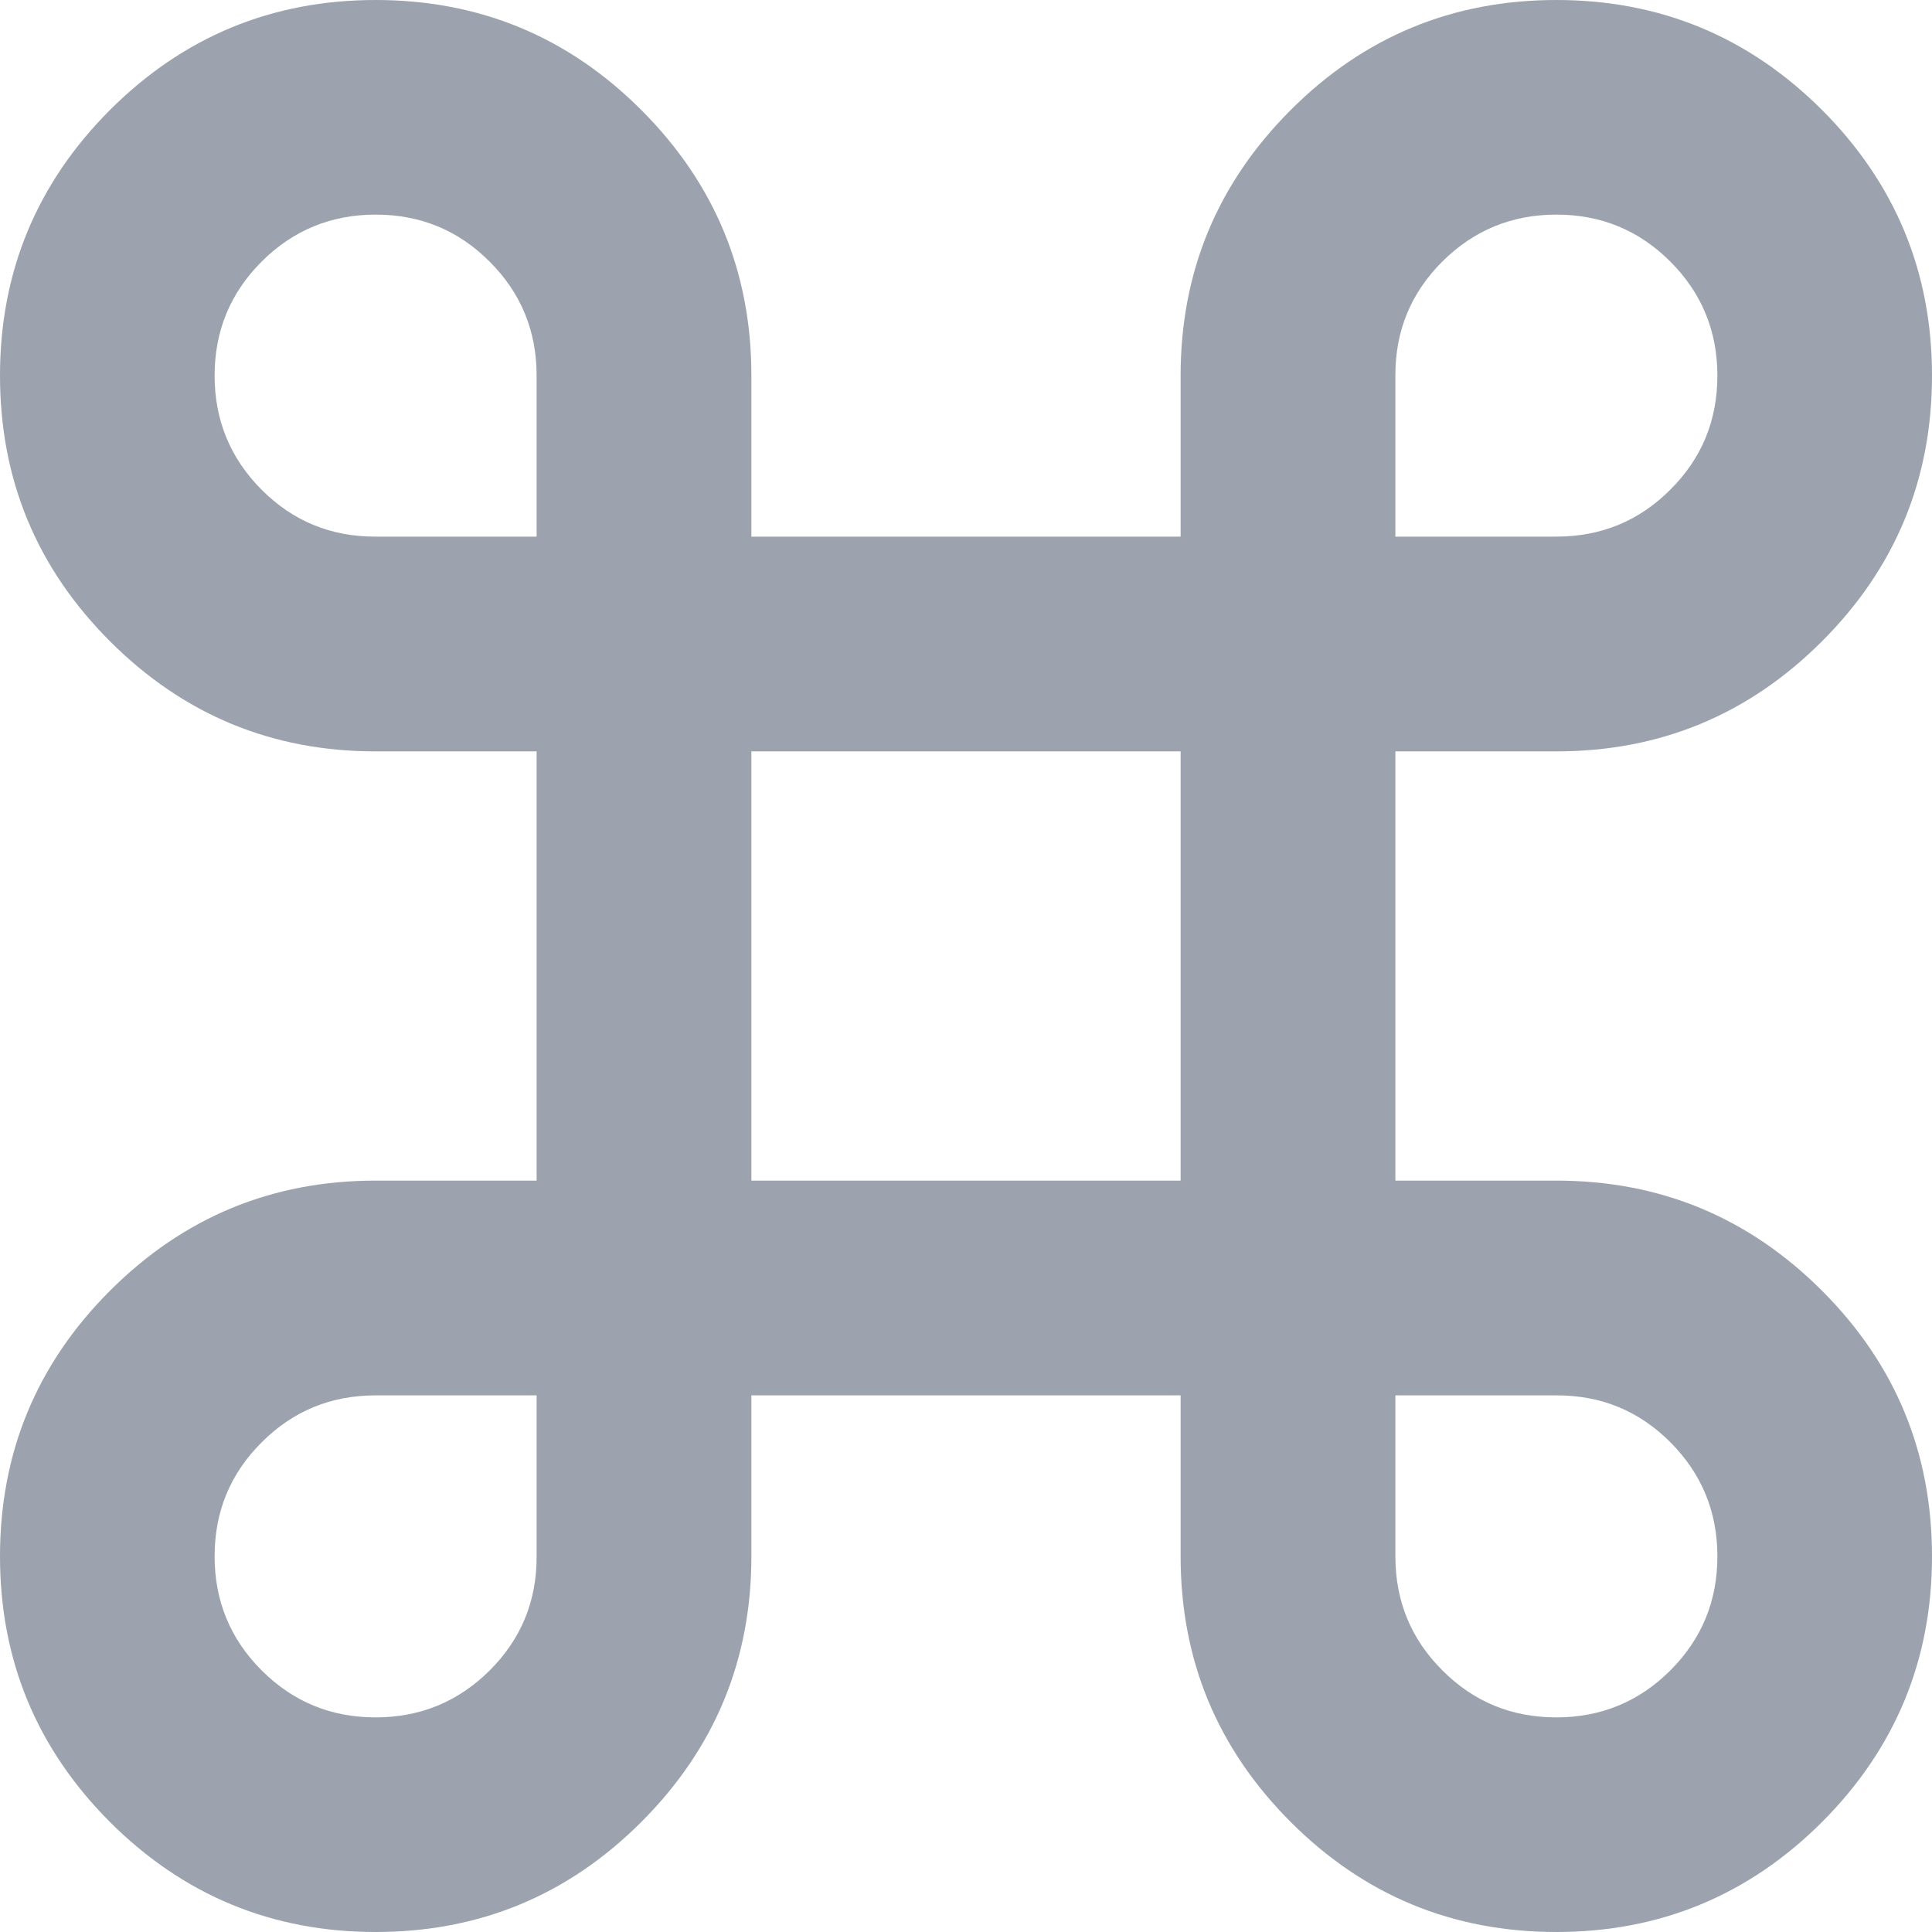 <svg width="12" height="12" viewBox="0 0 12 12" fill="none" xmlns="http://www.w3.org/2000/svg">
<path d="M2.333 12C1.689 12 1.139 11.772 0.683 11.317C0.228 10.861 0 10.311 0 9.667C0 9.022 0.228 8.472 0.683 8.017C1.139 7.561 1.689 7.333 2.333 7.333H3.333V4.667H2.333C1.689 4.667 1.139 4.439 0.683 3.983C0.228 3.528 0 2.978 0 2.333C0 1.689 0.228 1.139 0.683 0.683C1.139 0.228 1.689 0 2.333 0C2.978 0 3.528 0.228 3.983 0.683C4.439 1.139 4.667 1.689 4.667 2.333V3.333H7.333V2.333C7.333 1.689 7.561 1.139 8.017 0.683C8.472 0.228 9.022 0 9.667 0C10.311 0 10.861 0.228 11.317 0.683C11.772 1.139 12 1.689 12 2.333C12 2.978 11.772 3.528 11.317 3.983C10.861 4.439 10.311 4.667 9.667 4.667H8.667V7.333H9.667C10.311 7.333 10.861 7.561 11.317 8.017C11.772 8.472 12 9.022 12 9.667C12 10.311 11.772 10.861 11.317 11.317C10.861 11.772 10.311 12 9.667 12C9.022 12 8.472 11.772 8.017 11.317C7.561 10.861 7.333 10.311 7.333 9.667V8.667H4.667V9.667C4.667 10.311 4.439 10.861 3.983 11.317C3.528 11.772 2.978 12 2.333 12ZM2.333 10.667C2.611 10.667 2.847 10.569 3.042 10.375C3.237 10.18 3.334 9.944 3.333 9.667V8.667H2.333C2.056 8.667 1.819 8.764 1.625 8.959C1.43 9.153 1.333 9.389 1.333 9.667C1.333 9.944 1.431 10.181 1.625 10.375C1.82 10.57 2.056 10.667 2.333 10.667ZM9.667 10.667C9.944 10.667 10.181 10.569 10.375 10.375C10.57 10.18 10.667 9.944 10.667 9.667C10.667 9.389 10.569 9.153 10.375 8.958C10.18 8.763 9.944 8.666 9.667 8.667H8.667V9.667C8.667 9.944 8.764 10.181 8.959 10.375C9.153 10.57 9.389 10.667 9.667 10.667ZM4.667 7.333H7.333V4.667H4.667V7.333ZM2.333 3.333H3.333V2.333C3.333 2.056 3.236 1.819 3.041 1.625C2.847 1.43 2.611 1.333 2.333 1.333C2.056 1.333 1.819 1.431 1.625 1.625C1.43 1.82 1.333 2.056 1.333 2.333C1.333 2.611 1.431 2.847 1.625 3.042C1.82 3.237 2.056 3.334 2.333 3.333ZM8.667 3.333H9.667C9.944 3.333 10.181 3.236 10.375 3.041C10.57 2.847 10.667 2.611 10.667 2.333C10.667 2.056 10.569 1.819 10.375 1.625C10.18 1.43 9.944 1.333 9.667 1.333C9.389 1.333 9.153 1.431 8.958 1.625C8.763 1.82 8.666 2.056 8.667 2.333V3.333Z" fill="#9CA3AF"/>
</svg>
